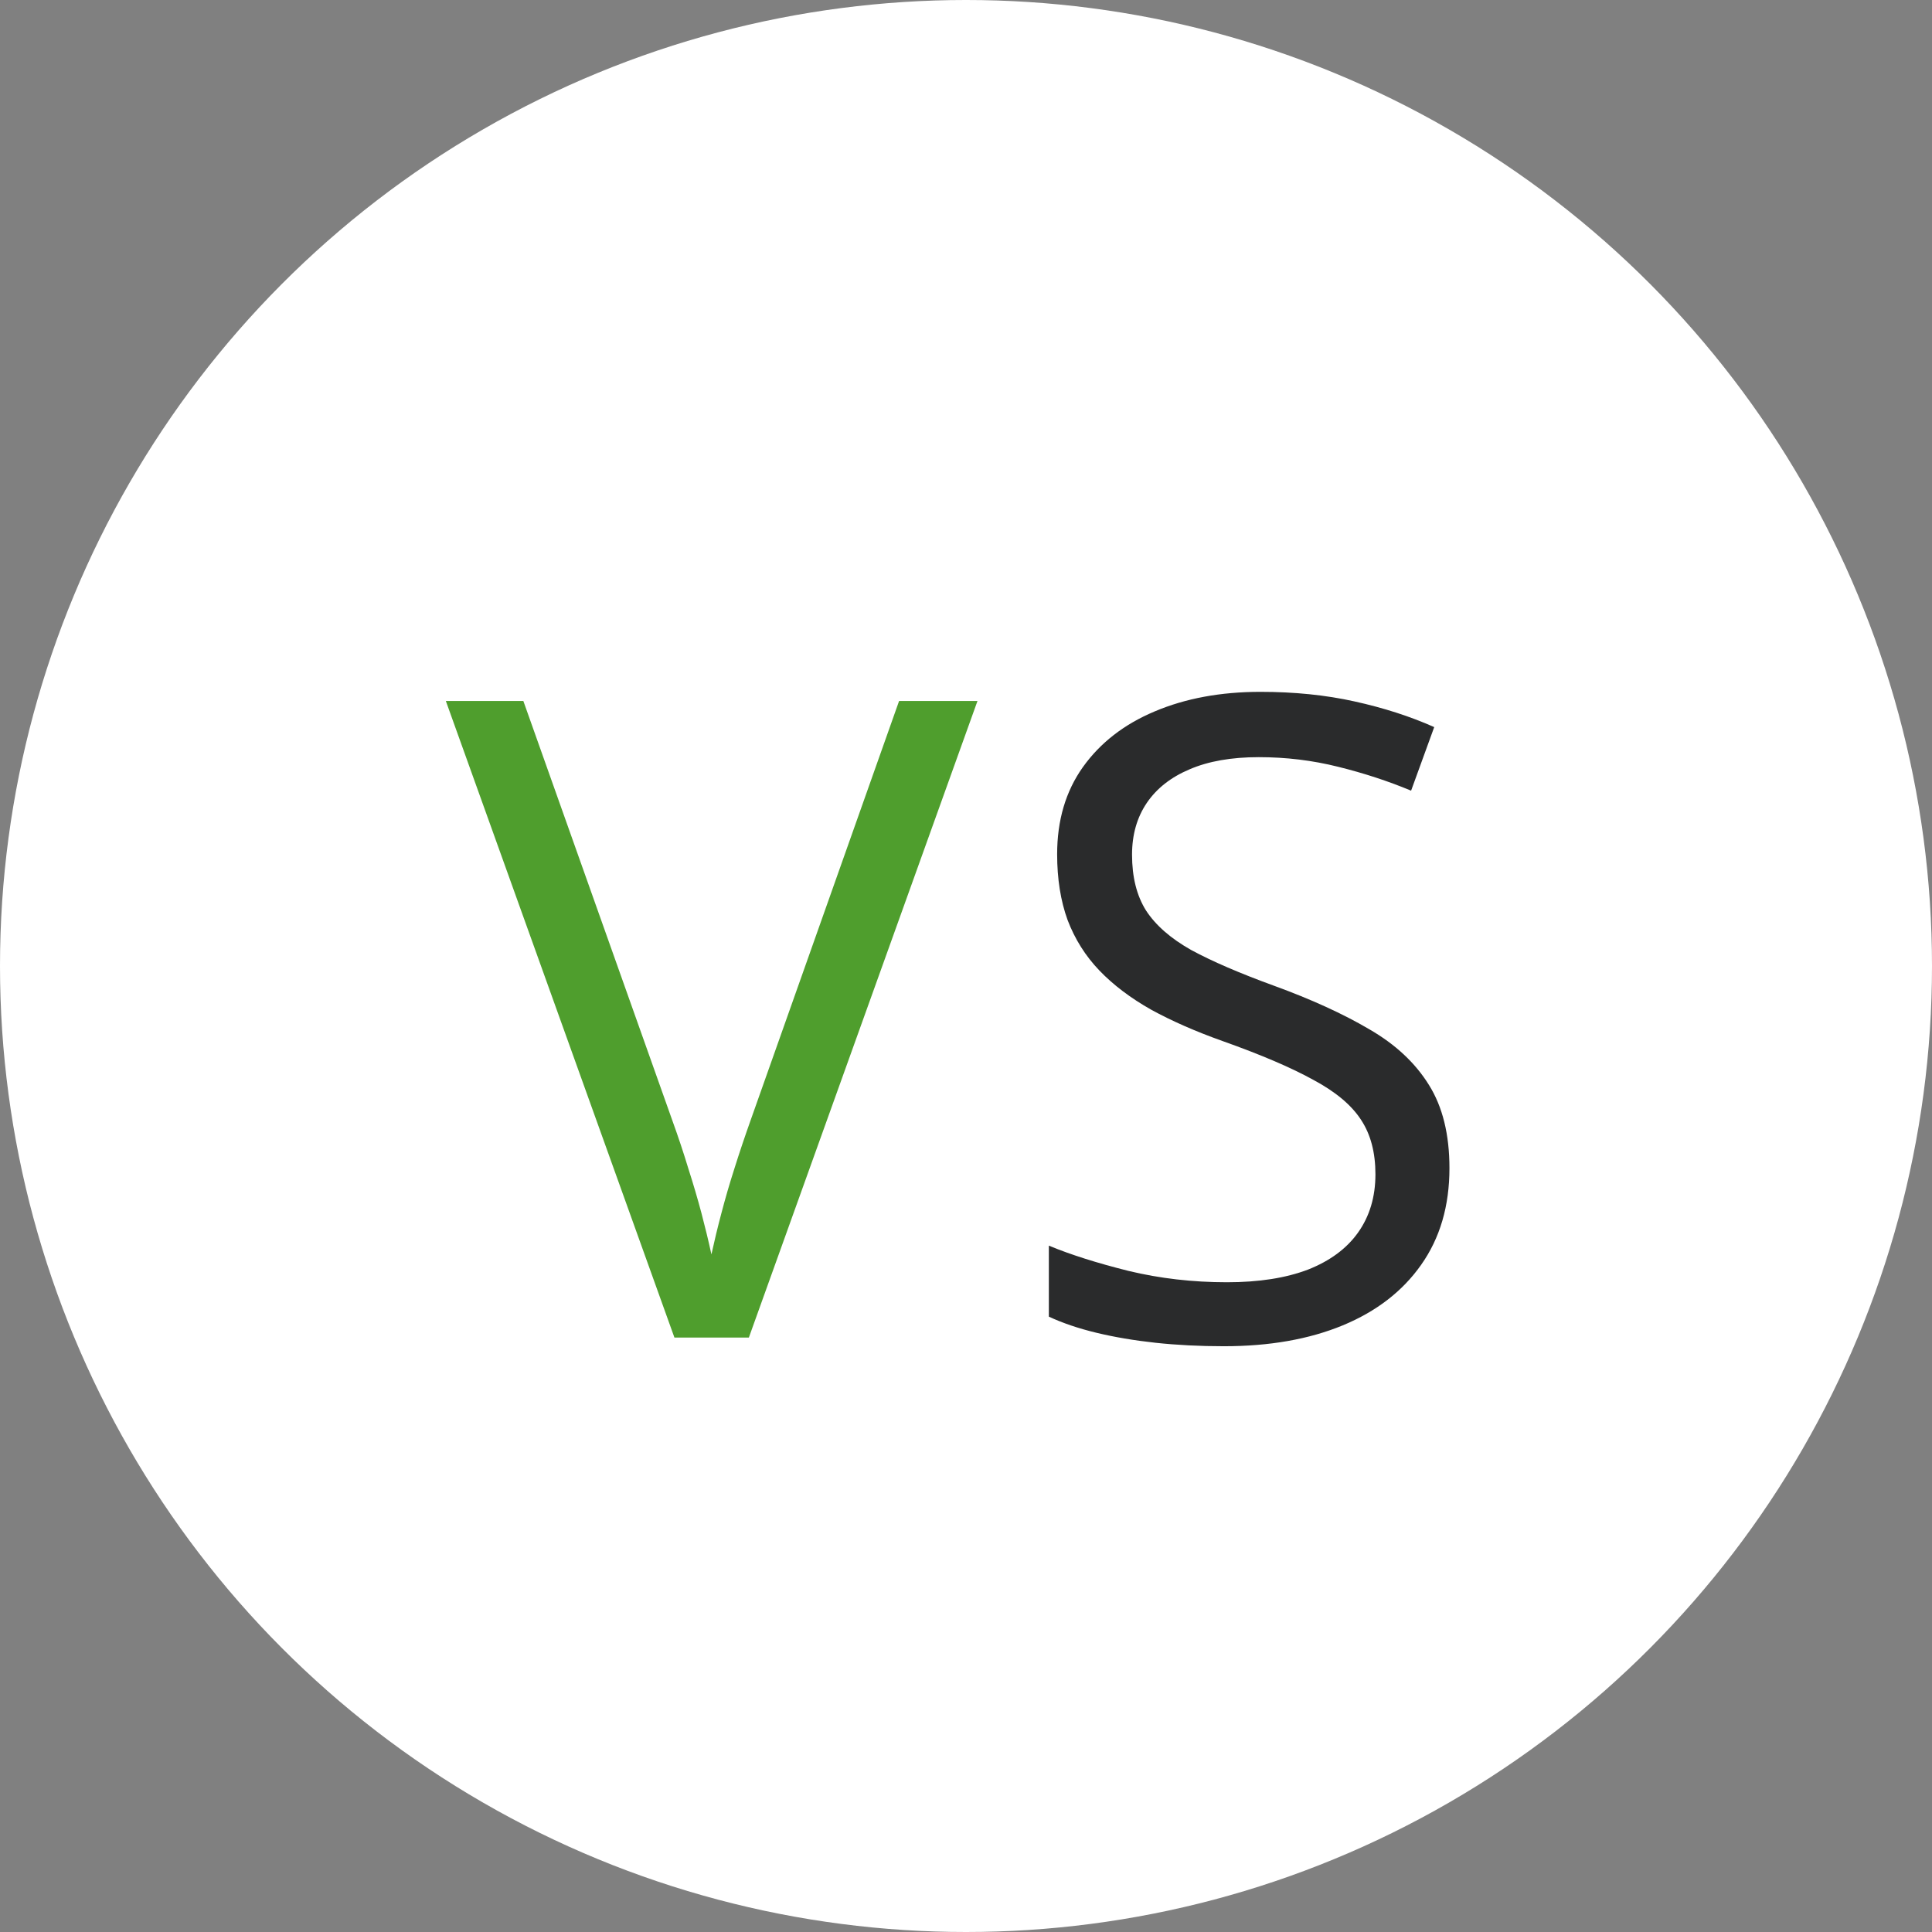 <svg
  width="52"
  height="52"
  fill="none"
  viewBox="0 0 52 52"
  xmlns="http://www.w3.org/2000/svg"
>
  <rect x="0" y="0" width="52" height="52" fill="#808080" stroke="none"/>
  <circle cx="26" cy="26" r="26" />
  <path
    class="vision"
    d="M26.309 18.867L20.156 36H18.152L12 18.867H14.086L18.094 30.152C18.258 30.605 18.402 31.039 18.527 31.453C18.66 31.867 18.777 32.266 18.879 32.648C18.98 33.031 19.07 33.402 19.148 33.762C19.227 33.402 19.316 33.031 19.418 32.648C19.52 32.258 19.637 31.855 19.77 31.441C19.902 31.02 20.051 30.578 20.215 30.117L24.199 18.867H26.309Z"
  />
  <path
    class="salcedense"
    d="M39.012 31.441C39.012 32.457 38.758 33.324 38.25 34.043C37.75 34.754 37.047 35.297 36.141 35.672C35.234 36.047 34.168 36.234 32.941 36.234C32.293 36.234 31.68 36.203 31.102 36.141C30.523 36.078 29.992 35.988 29.508 35.871C29.023 35.754 28.598 35.609 28.23 35.438V33.527C28.816 33.77 29.531 33.996 30.375 34.207C31.219 34.41 32.102 34.512 33.023 34.512C33.883 34.512 34.609 34.398 35.203 34.172C35.797 33.938 36.246 33.605 36.551 33.176C36.863 32.738 37.02 32.215 37.02 31.605C37.02 31.02 36.891 30.531 36.633 30.141C36.375 29.742 35.945 29.383 35.344 29.062C34.75 28.734 33.938 28.387 32.906 28.02C32.18 27.762 31.539 27.48 30.984 27.176C30.43 26.863 29.965 26.512 29.59 26.121C29.215 25.73 28.93 25.277 28.734 24.762C28.547 24.246 28.453 23.656 28.453 22.992C28.453 22.078 28.684 21.297 29.145 20.648C29.613 19.992 30.258 19.492 31.078 19.148C31.906 18.797 32.855 18.621 33.926 18.621C34.84 18.621 35.684 18.707 36.457 18.879C37.238 19.051 37.953 19.281 38.602 19.57L37.98 21.281C37.363 21.023 36.707 20.809 36.012 20.637C35.324 20.465 34.613 20.379 33.879 20.379C33.145 20.379 32.523 20.488 32.016 20.707C31.516 20.918 31.133 21.219 30.867 21.609C30.602 22 30.469 22.465 30.469 23.004C30.469 23.605 30.594 24.105 30.844 24.504C31.102 24.902 31.508 25.258 32.062 25.57C32.625 25.875 33.367 26.195 34.289 26.531C35.297 26.898 36.152 27.289 36.855 27.703C37.559 28.109 38.094 28.609 38.461 29.203C38.828 29.789 39.012 30.535 39.012 31.441Z"
  />

  <style>
    circle {
      fill: #fff;
    }

    .vision {
      fill: #4f9e2d;
    }

    .salcedense {
      fill: #2a2b2c;
    }

    @media (prefers-color-scheme: dark) {
      circle {
        fill: #4f9e2d;
      }

      .vision {
        fill: #fff;
      }
    }
  </style>
</svg>
